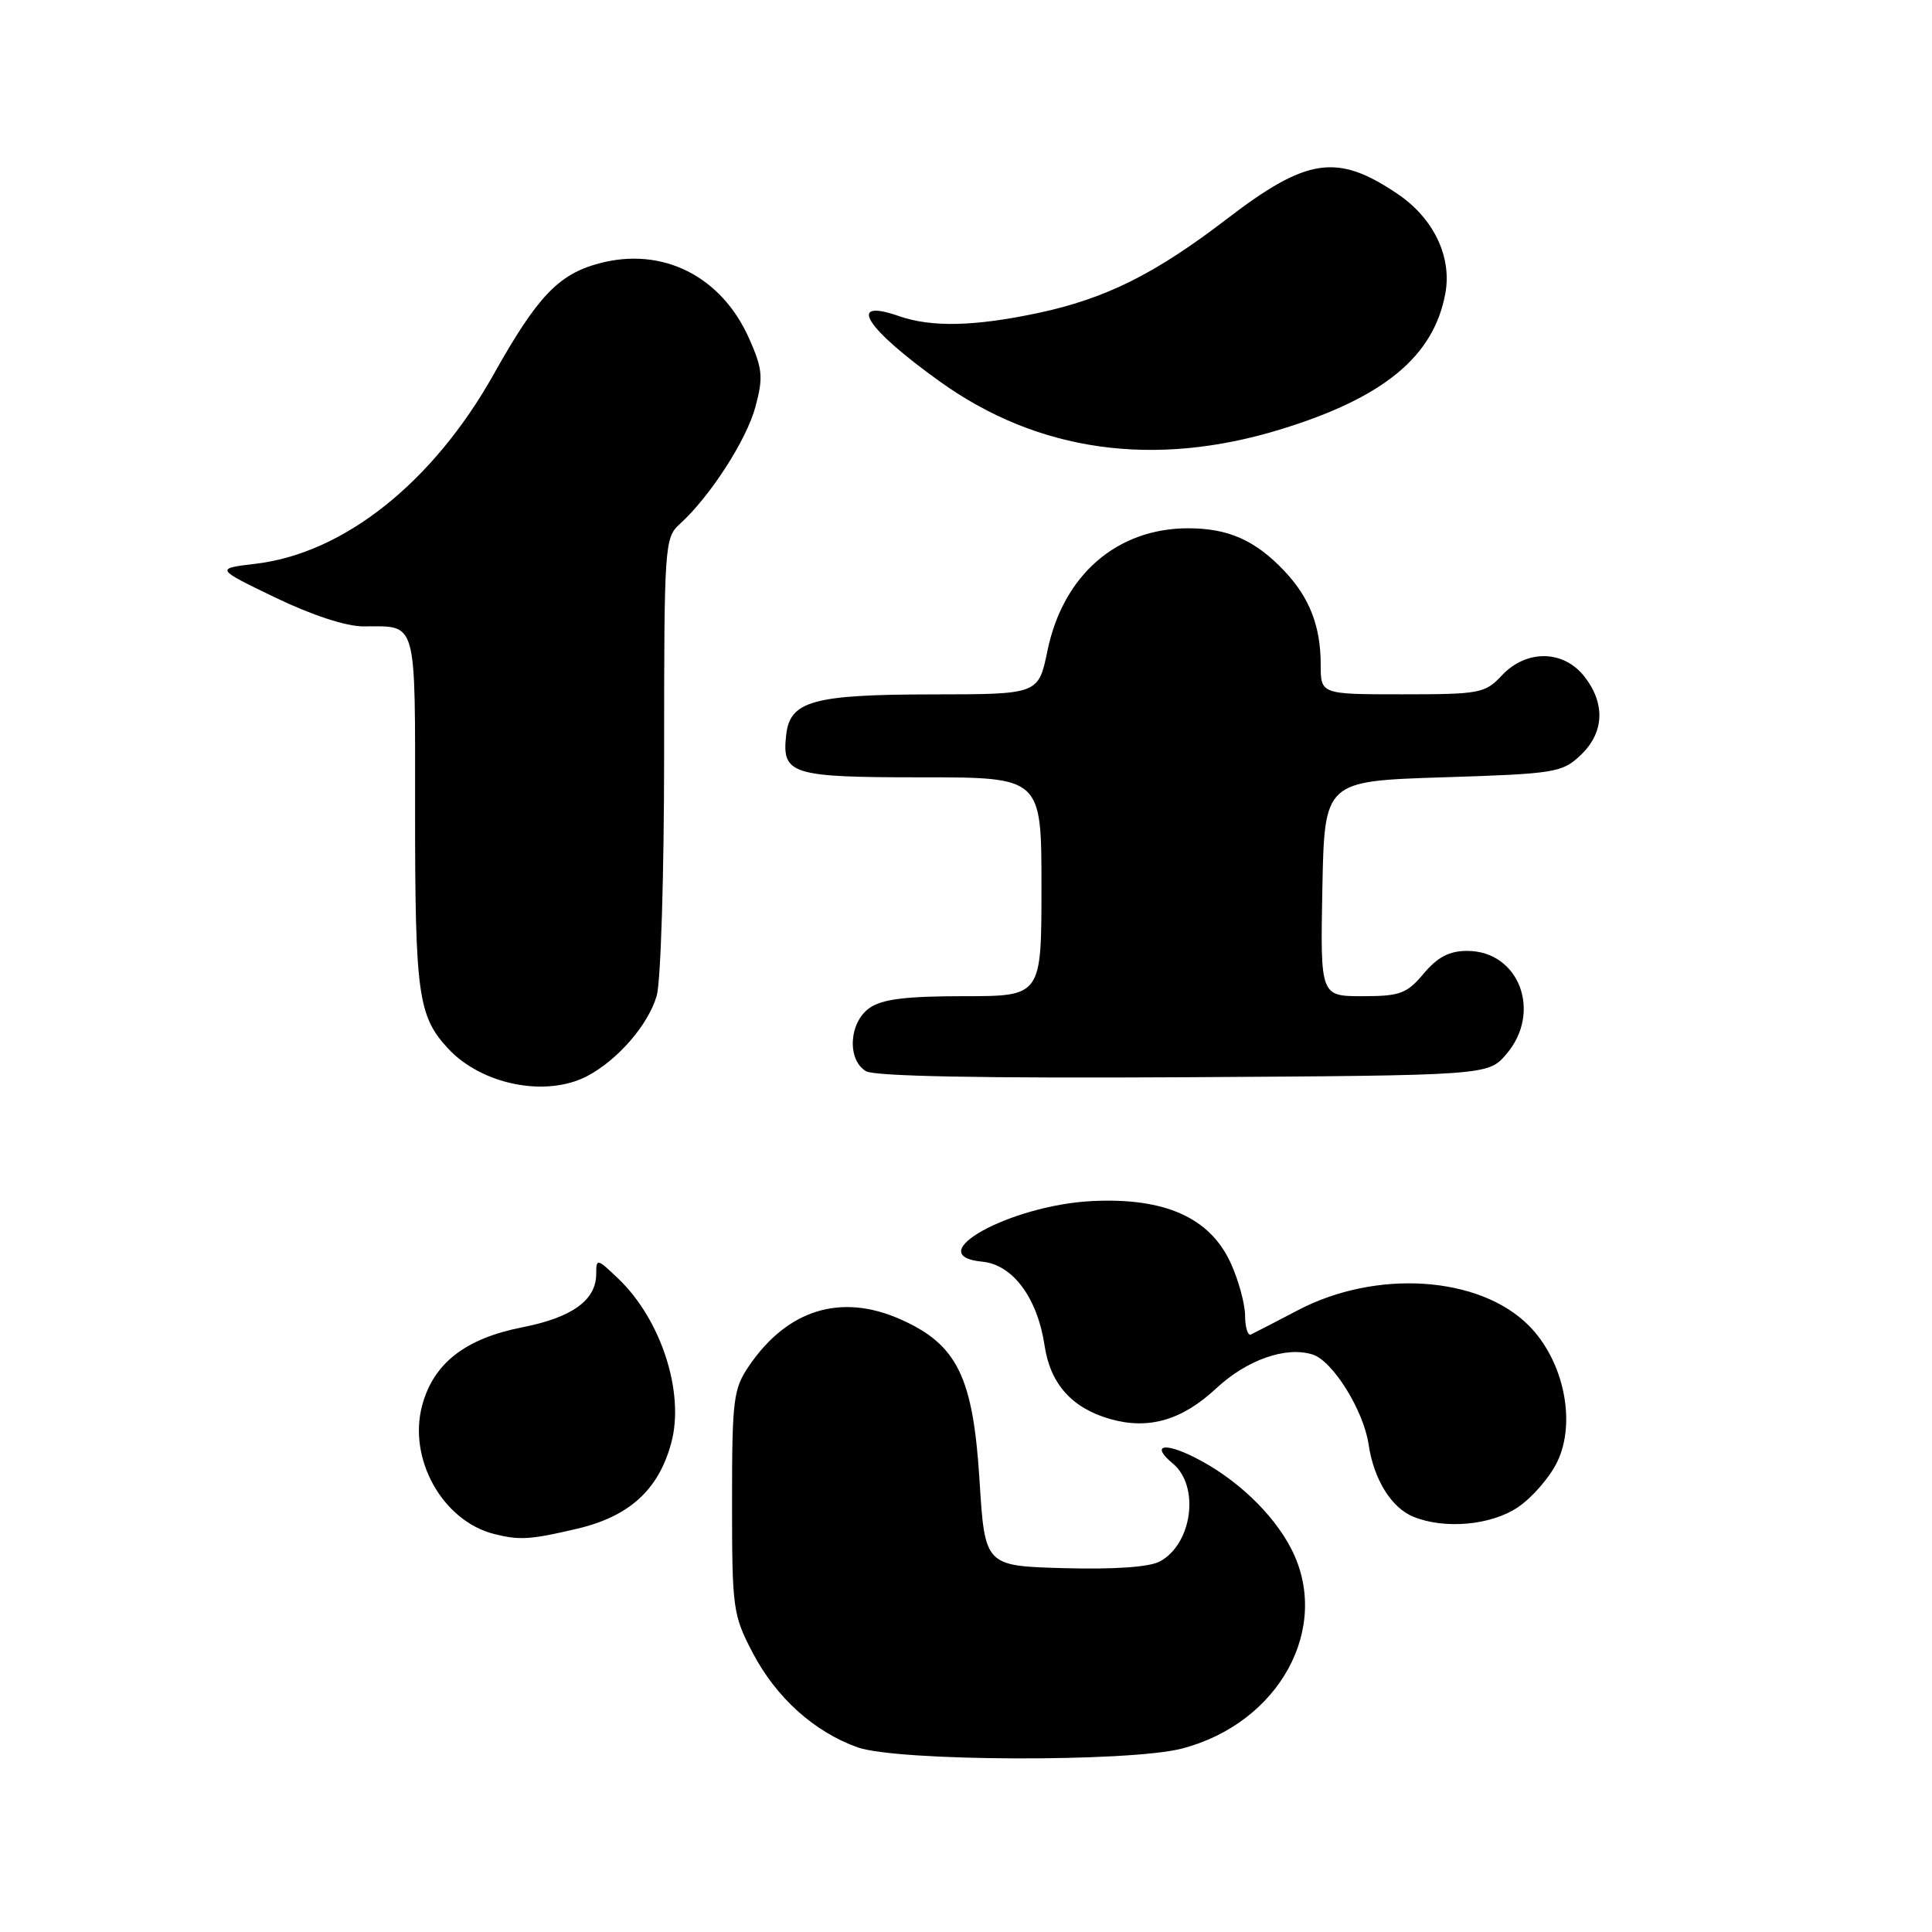 <?xml version="1.0" encoding="UTF-8" standalone="no"?>
<!DOCTYPE svg PUBLIC "-//W3C//DTD SVG 1.1//EN" "http://www.w3.org/Graphics/SVG/1.1/DTD/svg11.dtd" >
<svg xmlns="http://www.w3.org/2000/svg" xmlns:xlink="http://www.w3.org/1999/xlink" version="1.1" viewBox="0 0 256 256">
 <g >
 <path fill="currentColor"
d=" M 156.59 231.70 C 169.52 228.34 176.47 215.65 171.09 205.21 C 168.66 200.50 163.70 195.81 158.25 193.09 C 154.15 191.04 152.51 191.52 155.40 193.92 C 159.01 196.91 157.99 204.60 153.68 206.90 C 152.29 207.65 147.64 207.97 141.00 207.79 C 130.50 207.50 130.50 207.50 129.79 196.11 C 128.93 182.41 126.83 178.14 119.28 174.80 C 111.43 171.33 104.33 173.52 99.25 180.99 C 97.17 184.05 97.00 185.40 97.00 199.03 C 97.00 213.17 97.11 213.99 99.75 219.03 C 102.85 224.94 107.88 229.48 113.63 231.53 C 118.86 233.40 149.58 233.51 156.59 231.70 Z  M 76.49 202.56 C 83.40 200.93 87.28 197.40 88.95 191.17 C 90.74 184.55 87.62 174.89 81.96 169.46 C 79.11 166.73 79.00 166.71 79.00 168.81 C 79.00 172.28 75.81 174.58 69.18 175.88 C 61.64 177.37 57.44 180.64 55.94 186.22 C 54.03 193.31 58.65 201.55 65.50 203.27 C 68.87 204.11 70.28 204.02 76.49 202.56 Z  M 201.10 199.74 C 202.97 198.49 205.32 195.80 206.32 193.75 C 208.91 188.47 207.21 180.28 202.55 175.62 C 196.00 169.06 182.35 168.17 171.98 173.61 C 168.97 175.19 166.16 176.64 165.75 176.83 C 165.34 177.01 164.99 175.89 164.98 174.33 C 164.97 172.78 164.12 169.65 163.09 167.39 C 160.35 161.35 154.34 158.66 144.67 159.15 C 133.83 159.70 121.78 166.37 130.16 167.18 C 134.21 167.57 137.47 171.98 138.42 178.34 C 139.18 183.38 142.04 186.58 147.08 188.02 C 152.17 189.48 156.62 188.20 161.15 183.97 C 165.22 180.18 170.40 178.36 173.93 179.48 C 176.59 180.32 180.67 186.87 181.34 191.36 C 182.03 196.04 184.36 199.80 187.31 200.99 C 191.45 202.66 197.54 202.11 201.10 199.74 Z  M 77.80 142.59 C 81.85 140.47 85.92 135.77 87.02 131.93 C 87.56 130.05 88.00 115.64 88.00 99.91 C 88.00 72.19 88.06 71.25 90.09 69.42 C 94.09 65.79 98.92 58.31 100.10 53.90 C 101.15 49.99 101.05 48.90 99.27 44.87 C 95.59 36.57 87.75 32.64 79.35 34.91 C 73.99 36.35 71.20 39.29 65.42 49.59 C 57.37 63.93 45.58 73.31 33.88 74.70 C 28.52 75.34 28.52 75.34 36.46 79.17 C 41.29 81.50 45.86 83.00 48.12 83.00 C 55.37 83.00 55.00 81.66 55.00 107.54 C 55.00 131.71 55.40 134.61 59.32 138.88 C 63.77 143.73 72.33 145.45 77.80 142.59 Z  M 199.59 139.69 C 204.37 134.13 201.31 126.00 194.41 126.00 C 192.05 126.00 190.50 126.80 188.65 129.00 C 186.40 131.67 185.52 132.00 180.54 132.00 C 174.95 132.00 174.95 132.00 175.22 117.75 C 175.50 103.50 175.50 103.50 191.17 103.00 C 206.04 102.53 206.98 102.38 209.42 100.08 C 212.57 97.12 212.76 93.23 209.93 89.63 C 207.15 86.10 202.25 86.04 199.00 89.50 C 196.78 91.87 196.08 92.00 185.83 92.00 C 175.00 92.00 175.00 92.00 175.00 88.07 C 175.00 82.98 173.53 79.20 170.19 75.66 C 166.33 71.59 162.76 70.00 157.45 70.00 C 147.99 70.00 140.86 76.20 138.79 86.24 C 137.60 92.00 137.60 92.00 123.55 92.01 C 107.77 92.03 104.69 92.88 104.18 97.33 C 103.57 102.62 104.76 103.00 122.12 103.00 C 138.00 103.00 138.00 103.00 138.00 117.50 C 138.00 132.00 138.00 132.00 127.72 132.00 C 120.04 132.00 116.88 132.39 115.22 133.56 C 112.49 135.47 112.21 140.43 114.75 141.94 C 115.90 142.62 130.34 142.89 156.84 142.74 C 197.17 142.50 197.17 142.50 199.59 139.69 Z  M 169.63 56.91 C 183.36 52.71 190.00 47.22 191.52 38.85 C 192.40 34.00 189.95 28.91 185.18 25.69 C 177.19 20.29 173.19 20.87 162.62 28.97 C 153.02 36.33 146.51 39.57 137.48 41.49 C 129.09 43.26 123.41 43.39 119.10 41.88 C 112.09 39.44 114.65 43.49 124.63 50.62 C 137.57 59.87 152.93 62.02 169.63 56.91 Z "/>
</g>
</svg>